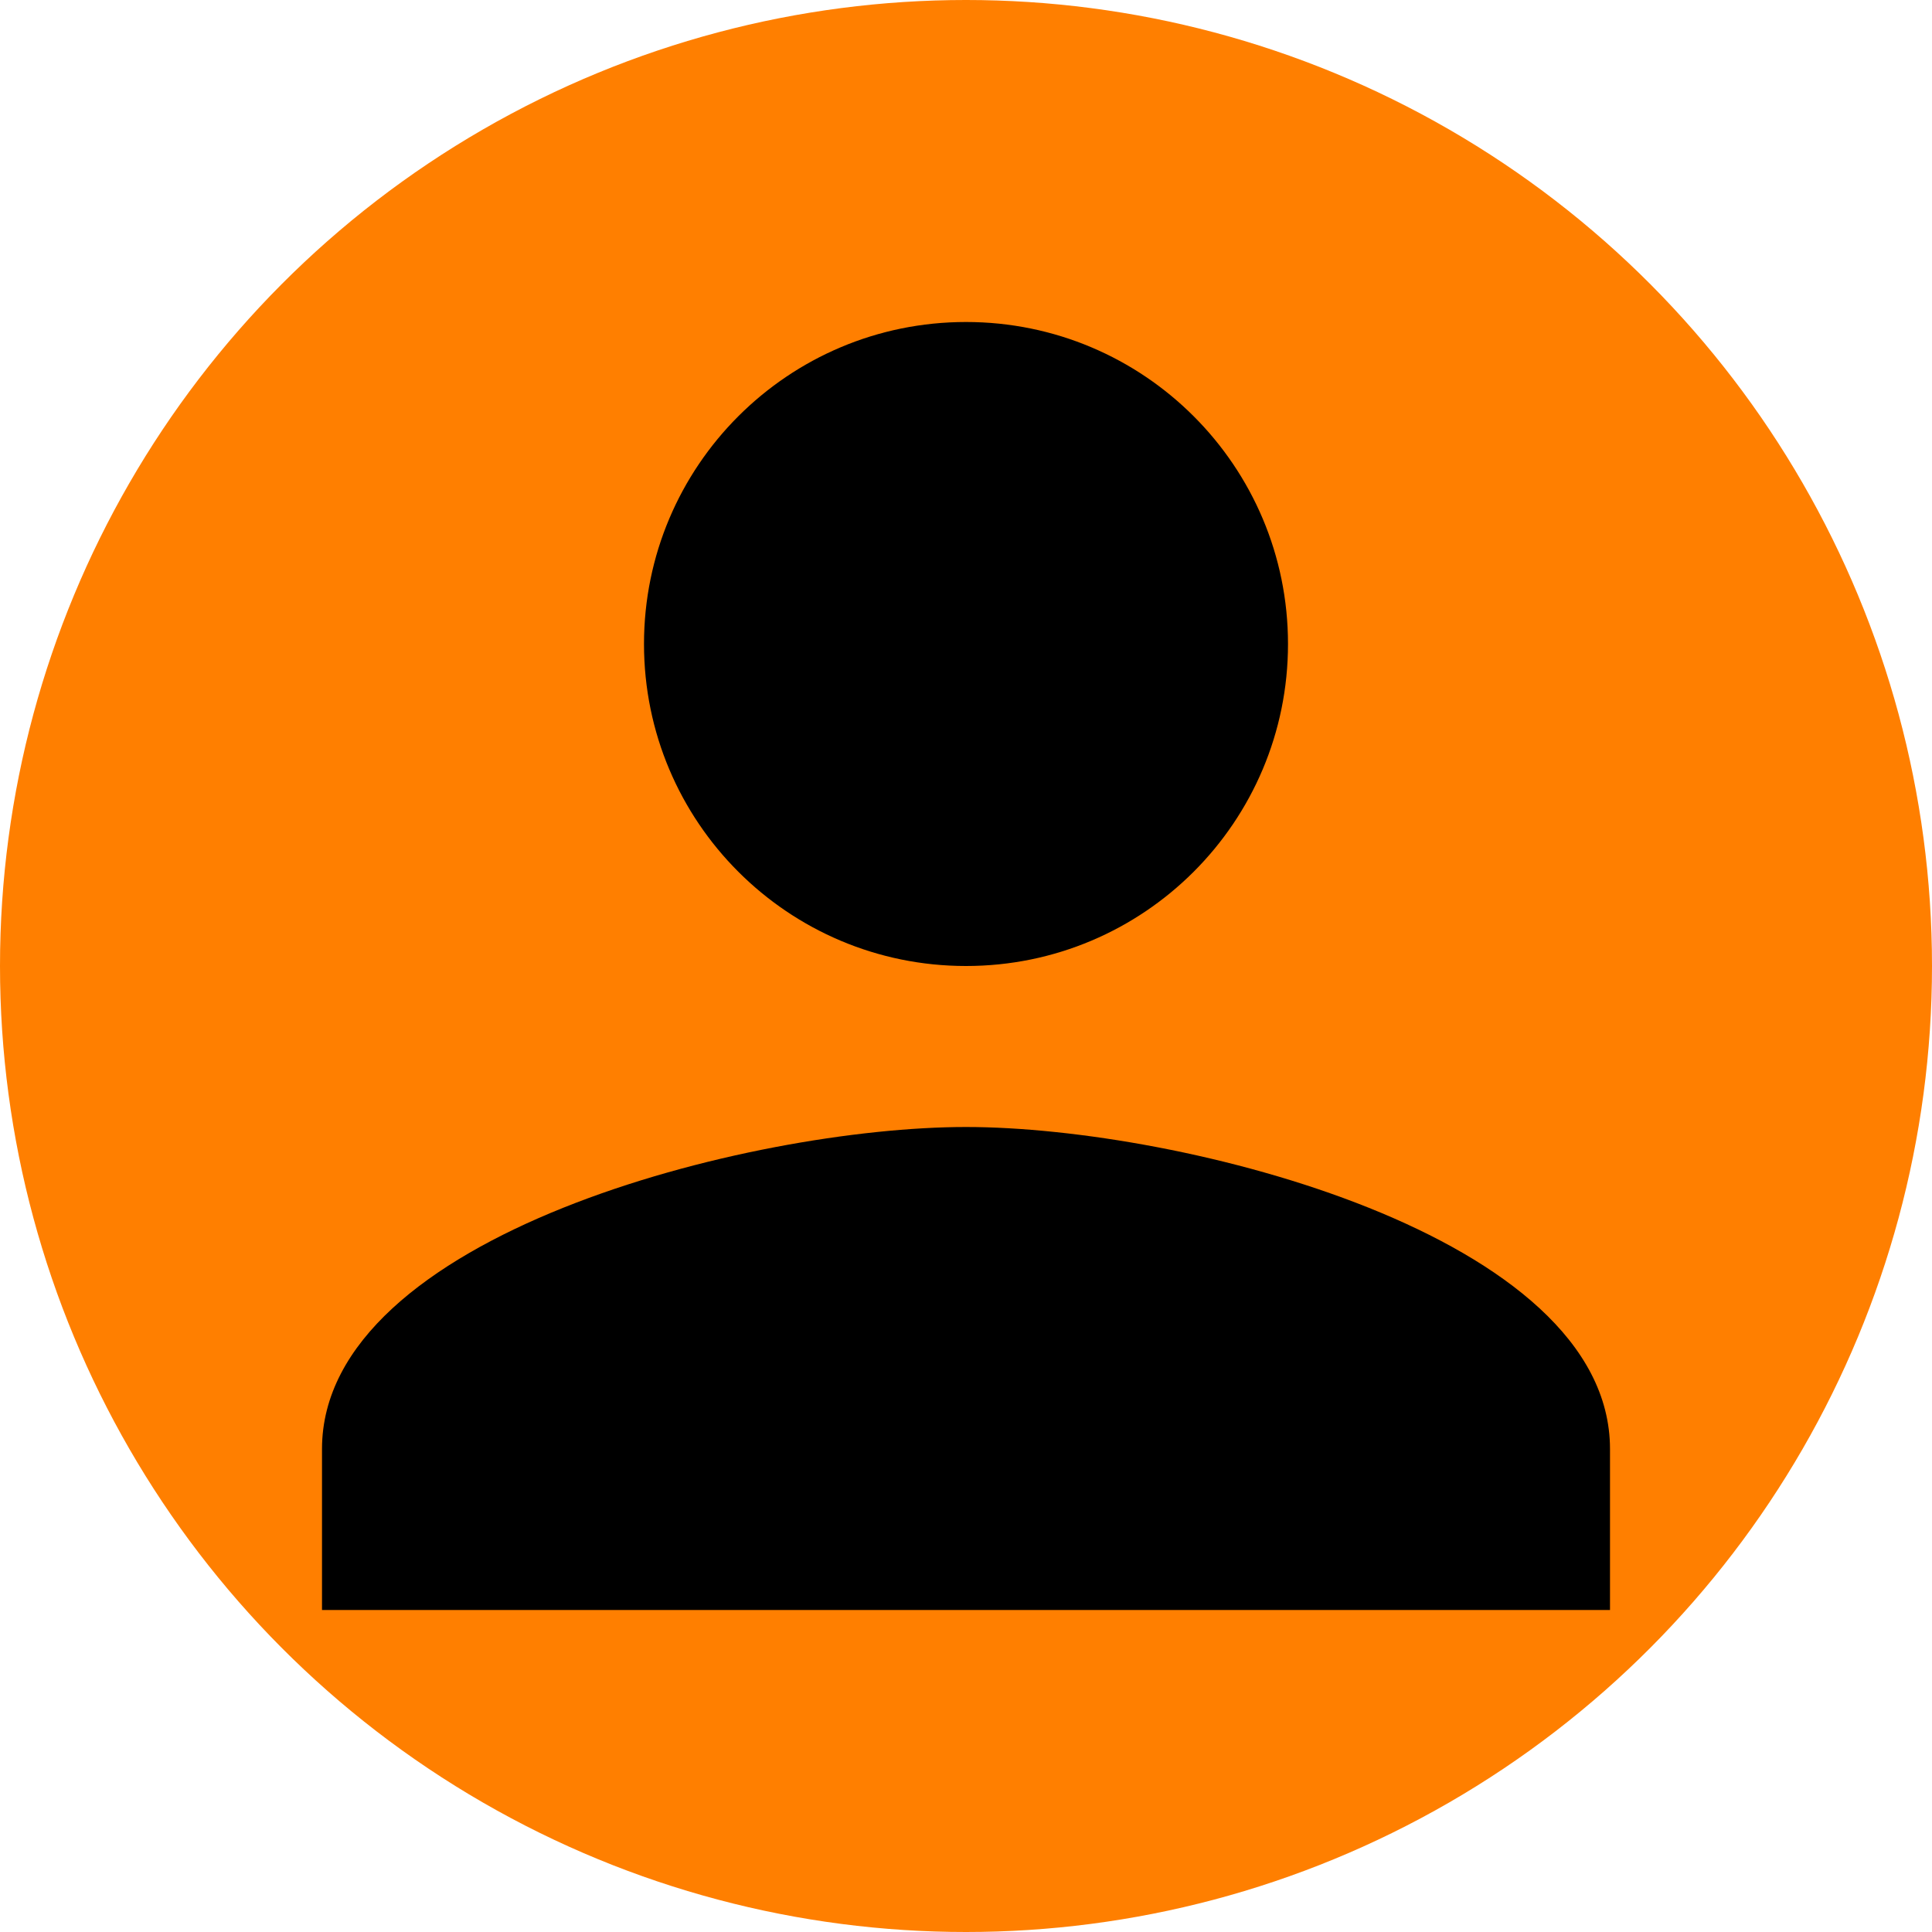<svg width="32" height="32" viewBox="0 0 24 24" fill="none" xmlns="http://www.w3.org/2000/svg" class="rounded-circle">
  <circle cx="12" cy="12" r="12" fill="#FF7F00"></circle> <!-- lingkaran oranye -->
  <path d="M12 12c2.21 0 4-1.79 4-4s-1.79-4-4-4-4 1.79-4 4 1.79 4 4 4zm0 2c-2.67 0-8 1.34-8 4v2h16v-2c0-2.66-5.33-4-8-4z" fill="#000000"></path>
</svg>
